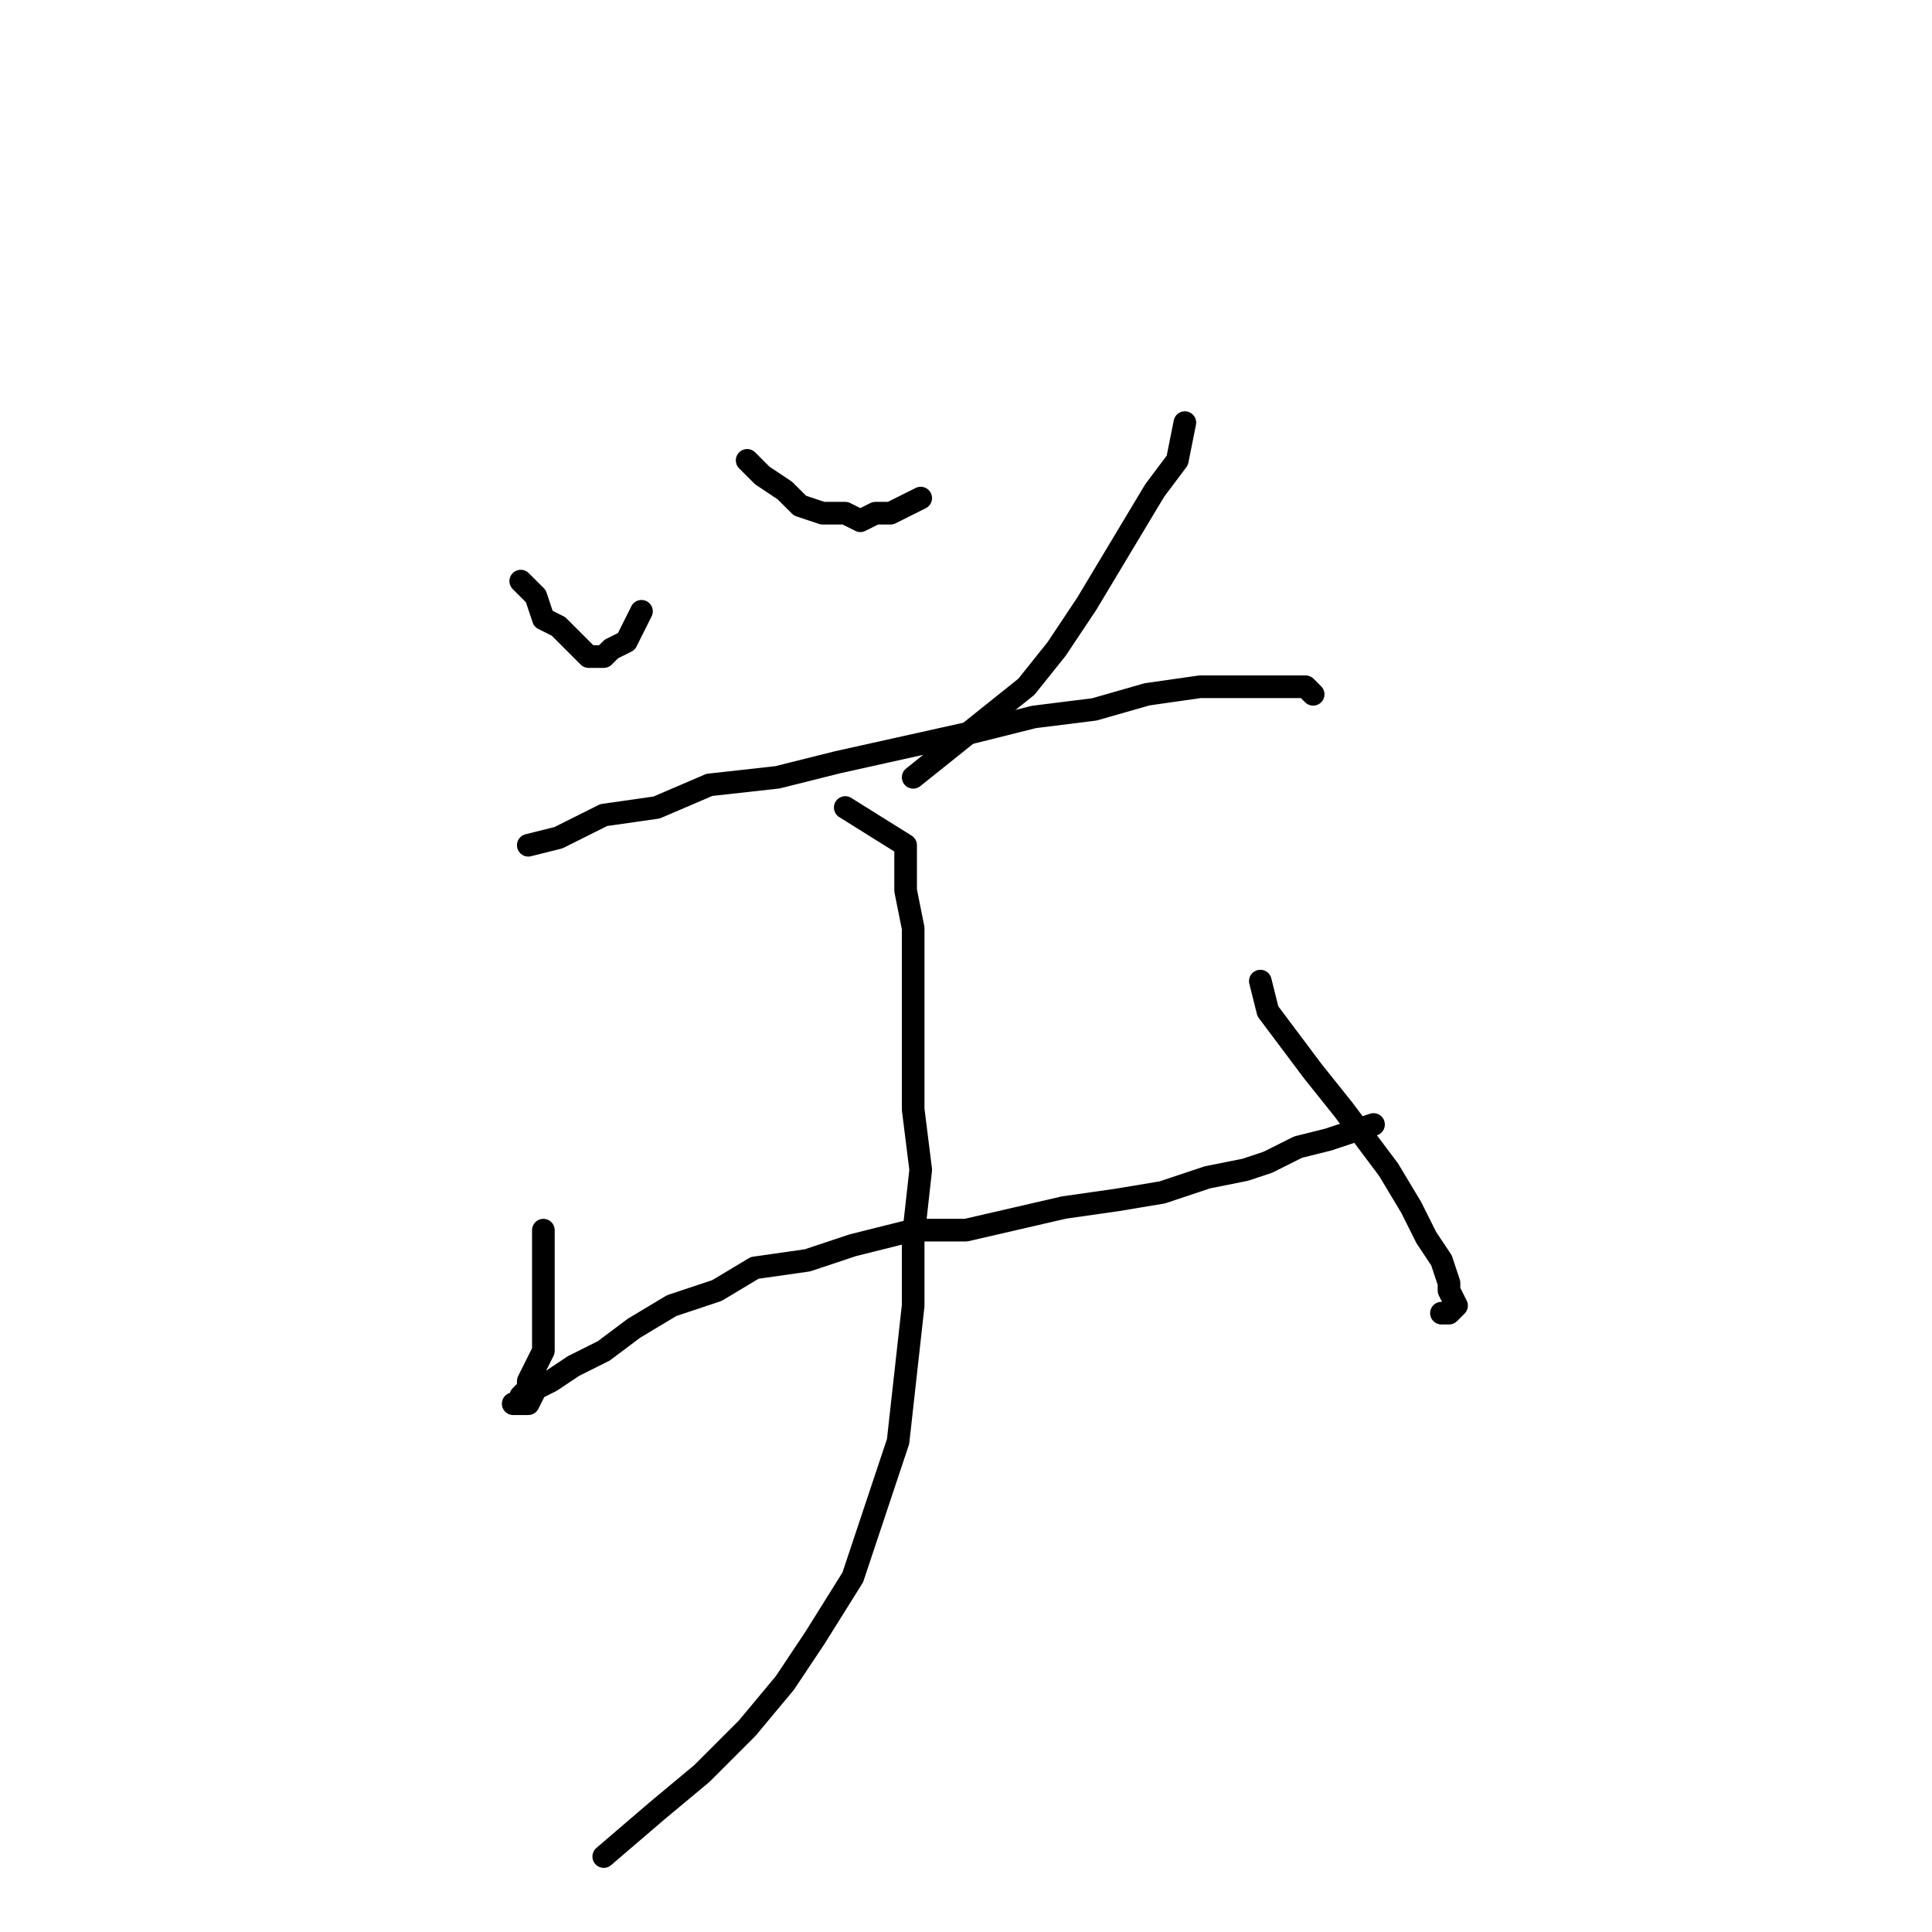 <?xml version="1.0" standalone="no"?>
    <svg width="256" height="256" xmlns="http://www.w3.org/2000/svg" version="1.1">
    <polyline stroke="black" stroke-width="3" stroke-linecap="round" fill="transparent" stroke-linejoin="round" points="69 77 71 79 72 82 74 83 76 85 77 86 78 87 80 87 81 86 83 85 84 83 85 81 85 81 " />
        <polyline stroke="black" stroke-width="3" stroke-linecap="round" fill="transparent" stroke-linejoin="round" points="99 61 101 63 104 65 106 67 109 68 112 68 114 69 116 68 118 68 120 67 122 66 122 66 " />
        <polyline stroke="black" stroke-width="3" stroke-linecap="round" fill="transparent" stroke-linejoin="round" points="157 56 156 61 153 65 150 70 147 75 144 80 140 86 136 91 131 95 126 99 121 103 121 103 " />
        <polyline stroke="black" stroke-width="3" stroke-linecap="round" fill="transparent" stroke-linejoin="round" points="70 112 74 111 80 108 87 107 94 104 103 103 111 101 120 99 129 97 137 95 145 94 152 92 159 91 164 91 168 91 171 91 173 91 174 92 174 92 " />
        <polyline stroke="black" stroke-width="3" stroke-linecap="round" fill="transparent" stroke-linejoin="round" points="72 163 72 167 72 170 72 173 72 176 72 179 71 181 70 183 70 184 69 185 69 186 68 186 69 186 70 186 71 184 73 183 76 181 80 179 84 176 89 173 95 171 100 168 107 167 113 165 121 163 128 163 141 160 148 159 154 158 160 156 165 155 168 154 172 152 176 151 179 150 182 149 182 149 " />
        <polyline stroke="black" stroke-width="3" stroke-linecap="round" fill="transparent" stroke-linejoin="round" points="167 130 168 134 171 138 174 142 178 147 181 151 184 155 187 160 189 164 191 167 192 170 192 171 193 173 192 174 192 174 191 174 191 174 " />
        <polyline stroke="black" stroke-width="3" stroke-linecap="round" fill="transparent" stroke-linejoin="round" points="112 107 120 112 120 118 121 123 121 131 121 139 121 147 122 155 121 164 121 173 120 182 119 191 116 200 113 209 108 217 104 223 99 229 93 235 87 240 80 246 80 246 " />
        </svg>